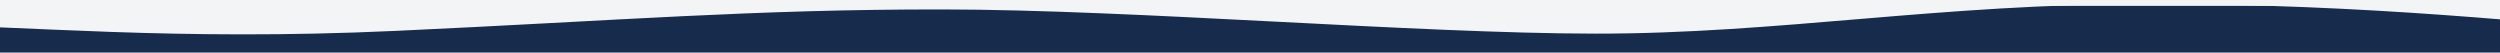 <?xml version="1.0" encoding="UTF-8"?>
<svg width="2560px" height="54px" viewBox="0 0 2560 54" version="1.1" xmlns="http://www.w3.org/2000/svg" xmlns:xlink="http://www.w3.org/1999/xlink">
    <!-- Generator: Sketch 55.1 (78136) - https://sketchapp.com -->
    <title>footer-wave</title>
    <desc>Created with Sketch.</desc>
    <defs>
        <rect id="path-1" x="0" y="0" width="2560" height="54"></rect>
    </defs>
    <g id="Page-1" stroke="none" stroke-width="1" fill="none" fill-rule="evenodd">
        <g id="footer-wave">
            <g id="Mask" fill="#F3F4F6" fill-rule="nonzero">
                <rect id="path-1" x="0" y="0" width="2560" height="54"></rect>
            </g>
            <g id="wave-Clipped">
                <g>
                    <mask id="mask-2" fill="white">
                        <use xlink:href="#path-1"></use>
                    </mask>
                    <g id="path-1"></g>
                    <path d="M-622,4.315 C-622,4.315 -492.688,5.025 -413.671,17.768 C-334.654,30.512 -219.703,35.467 -97.571,34.761 C24.56,34.054 175.414,17.768 405.316,28.389 C635.218,39.007 771.434,50.523 965.678,50.337 C1160.966,50.148 1449.724,25.767 1633.197,25.556 C1821.58,25.341 1986.12,56.188 2201.323,55.999 C2424.351,55.805 2596.44,36.884 2740.113,24.14 C2916.406,8.504 2970.015,5.025 3077.755,4.315 C3185.525,3.606 -622,4.315 -622,4.315 Z" id="wave" fill="#172B4D" fill-rule="nonzero" mask="url(#mask-2)" transform="translate(1229, 30) scale(-1, 1) rotate(-180) translate(-1229, -30) "></path>
                </g>
            </g>
        </g>
    </g>
</svg>